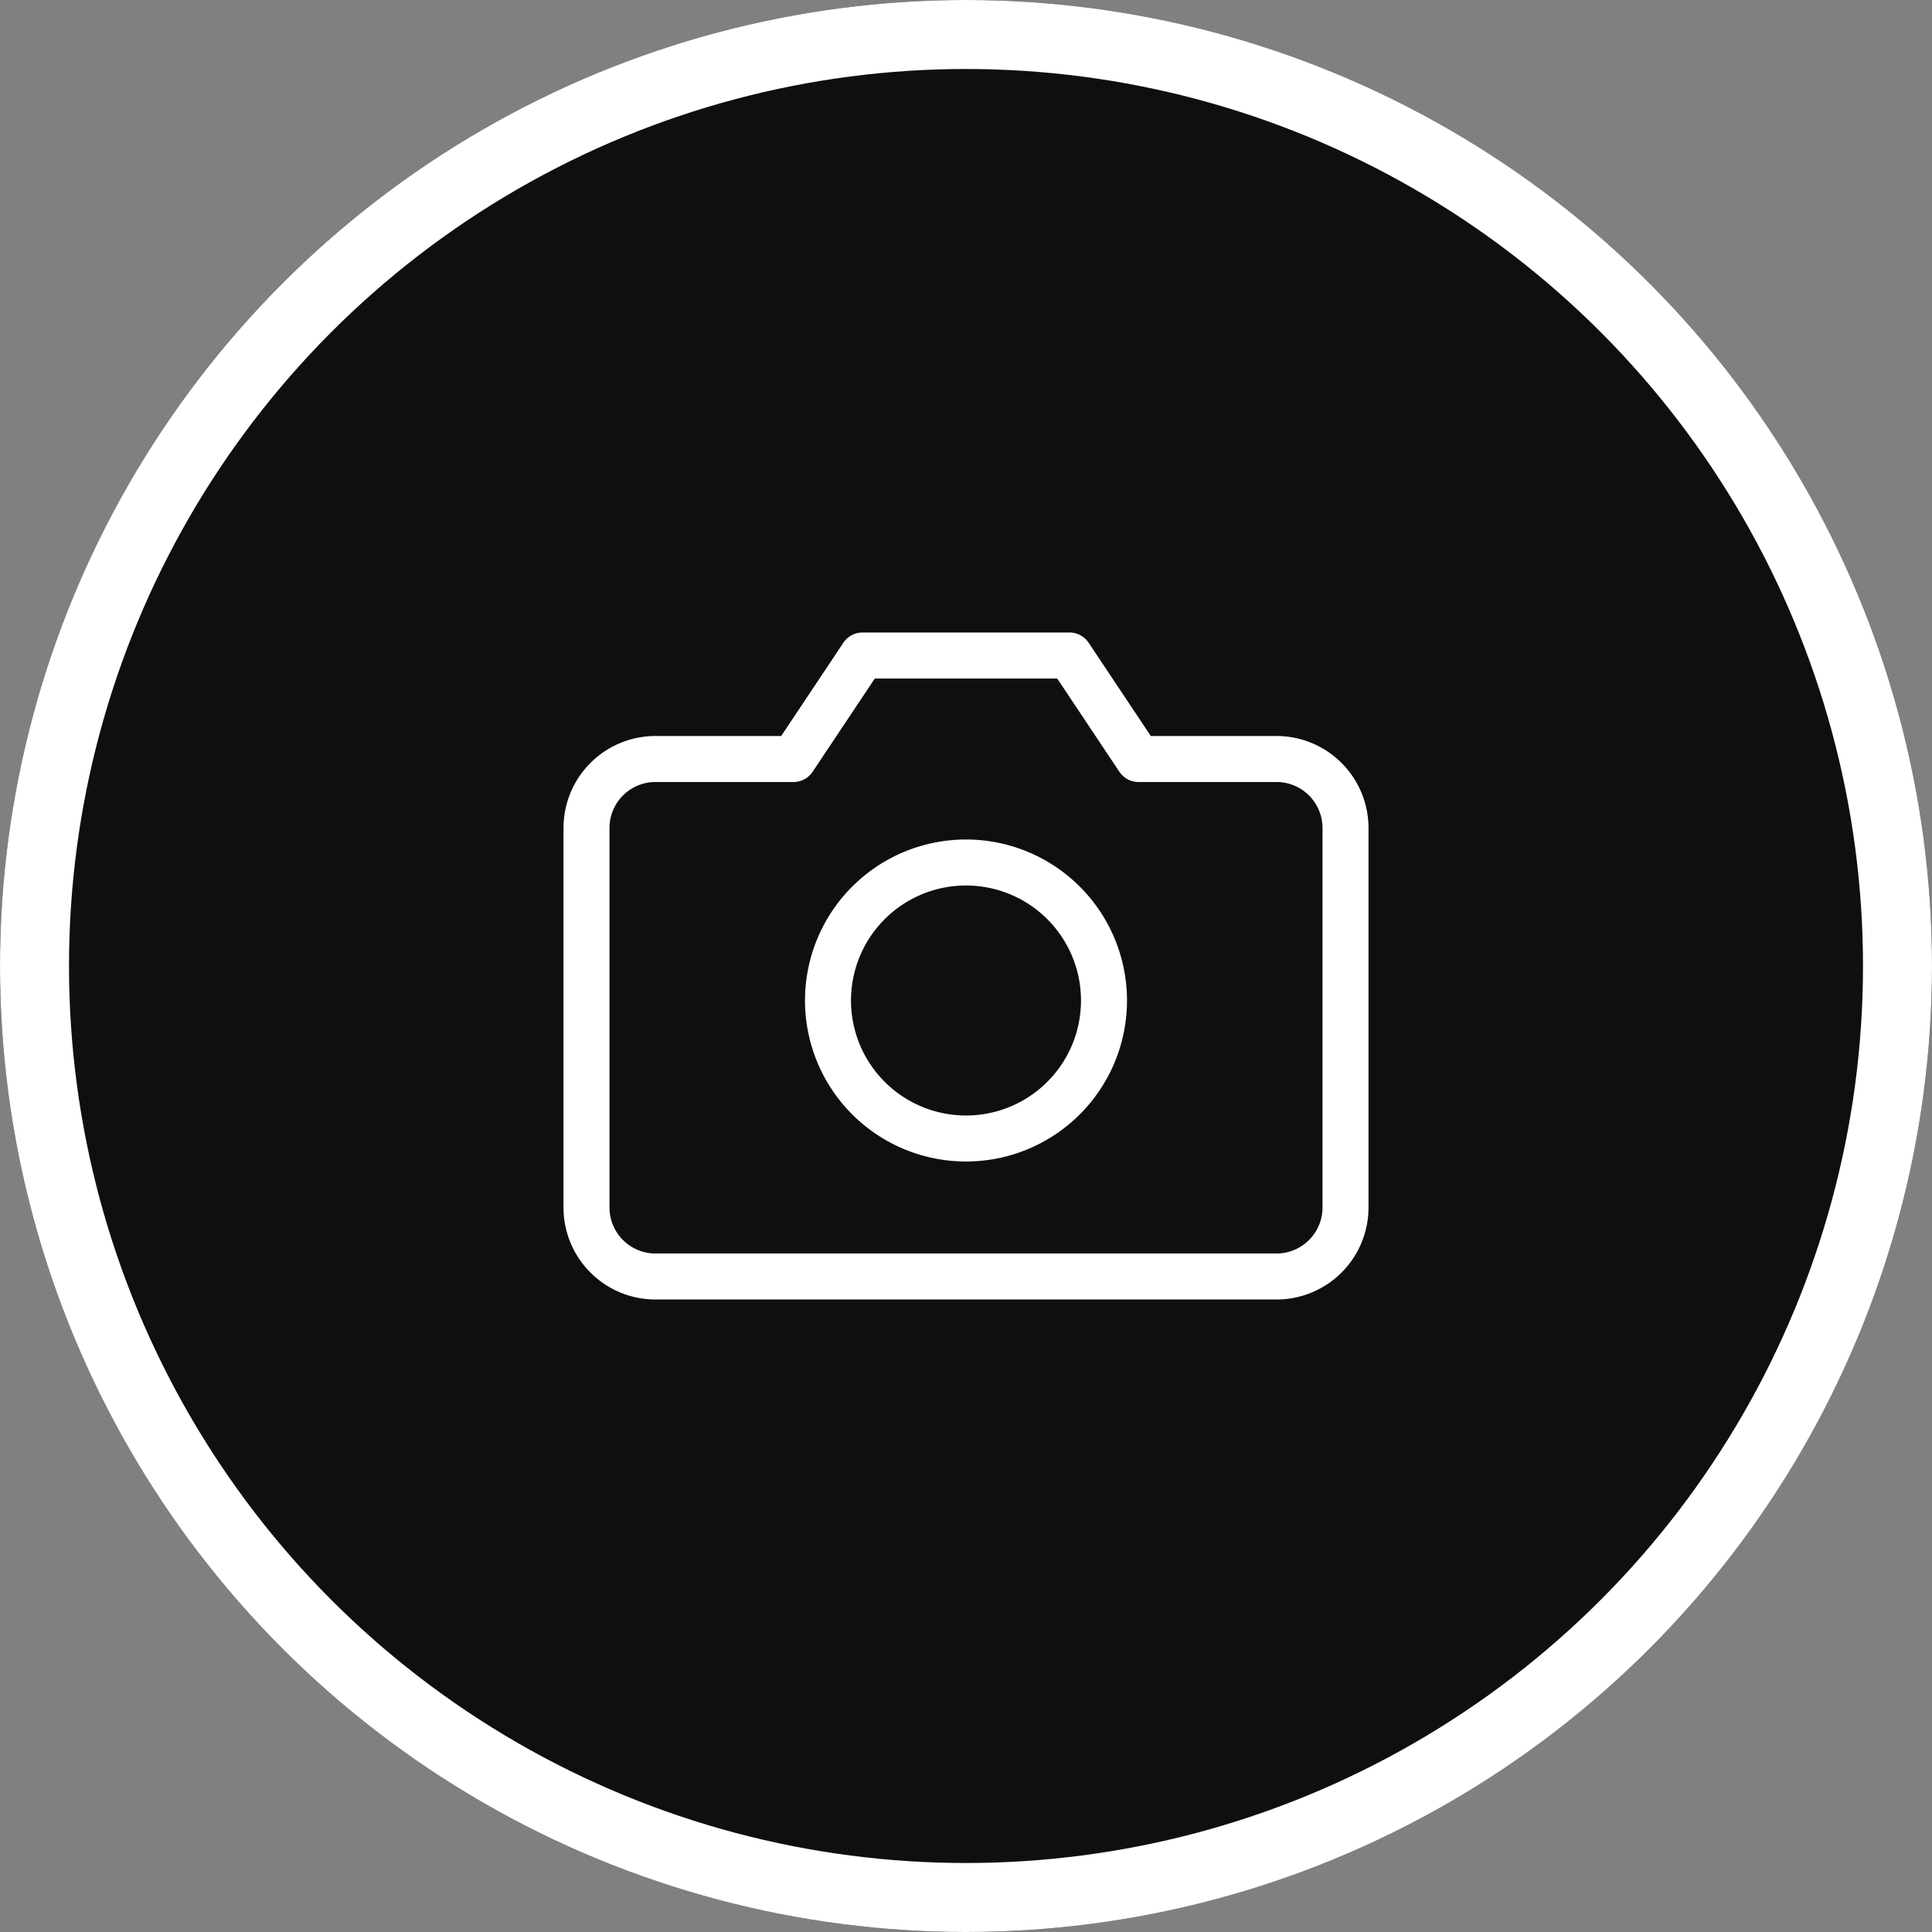 <svg xmlns="http://www.w3.org/2000/svg" width="42" height="42" viewBox="0 0 42 42">
  <rect x="0" y="0" width="42" height="42" fill="#808080" stroke="none"/>
  <g id="Group_161" data-name="Group 161" transform="translate(5151 -6602)">
    <g id="Ellipse_141" data-name="Ellipse 141" transform="translate(-5151 6602)" fill="#0f0f0f" stroke="#fff" stroke-width="1.5">
      <circle cx="21" cy="21" r="21" stroke="none"/>
      <circle cx="21" cy="21" r="20.25" fill="none"/>
    </g>
    <g id="Icon_feather-camera" data-name="Icon feather-camera" transform="translate(-5139.75 6611.75)">
      <path id="Path_992" data-name="Path 992" d="M18,16.5A1.5,1.5,0,0,1,16.5,18H3a1.5,1.5,0,0,1-1.5-1.5V8.25A1.5,1.5,0,0,1,3,6.75H6L7.5,4.5H12l1.5,2.25h3A1.5,1.5,0,0,1,18,8.25Z" fill="none" stroke="#fff" stroke-linecap="round" stroke-linejoin="round" stroke-width="1"/>
      <path id="Path_993" data-name="Path 993" d="M18,16.5a3,3,0,1,1-3-3A3,3,0,0,1,18,16.5Z" transform="translate(-5.25 -4.5)" fill="none" stroke="#fff" stroke-linecap="round" stroke-linejoin="round" stroke-width="1"/>
    </g>
  </g>
</svg>
